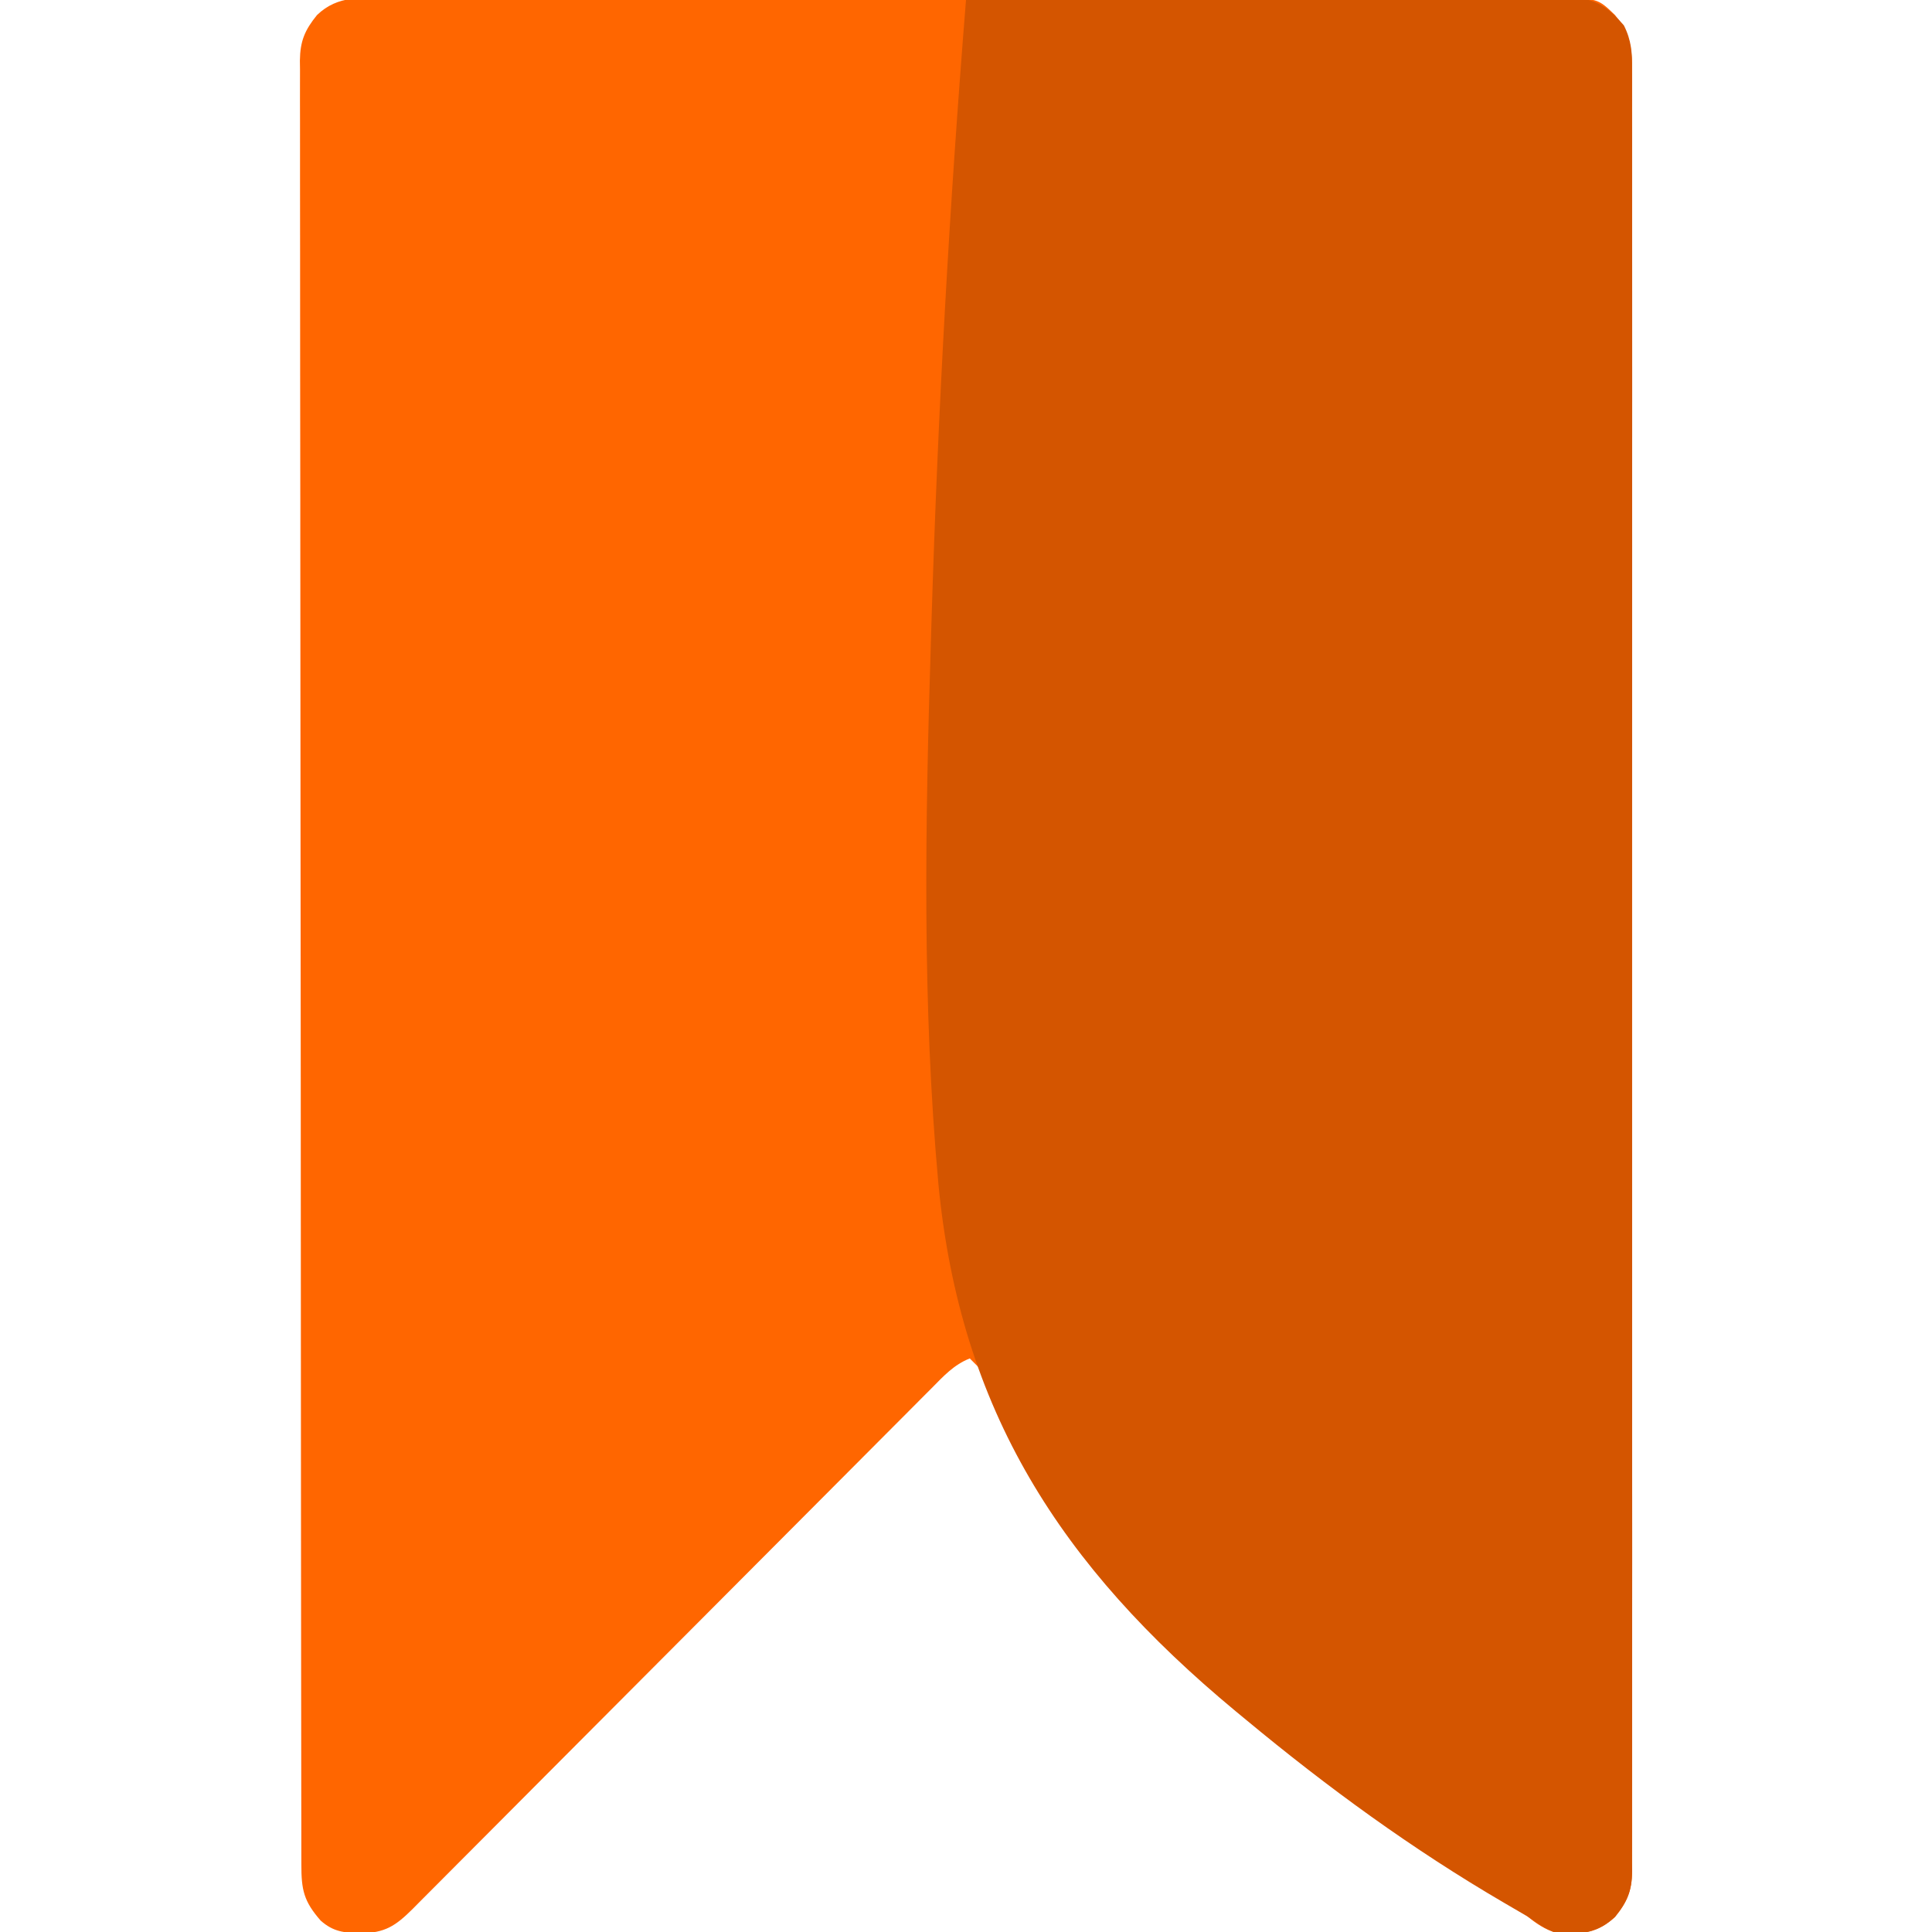 <?xml version="1.0" encoding="UTF-8" standalone="no"?>
<svg
   version="1.1"
   width="512"
   height="512"
   id="svg6"
   sodipodi:docname="bookmark-orange.svg"
   inkscape:version="1.1.2 (0a00cf5339, 2022-02-04)"
   xmlns:inkscape="http://www.inkscape.org/namespaces/inkscape"
   xmlns:sodipodi="http://sodipodi.sourceforge.net/DTD/sodipodi-0.dtd"
   xmlns="http://www.w3.org/2000/svg"
   xmlns:svg="http://www.w3.org/2000/svg">
  <defs
     id="defs10" />
  <sodipodi:namedview
     id="namedview8"
     pagecolor="#505050"
     bordercolor="#eeeeee"
     borderopacity="1"
     inkscape:pageshadow="0"
     inkscape:pageopacity="0"
     inkscape:pagecheckerboard="0"
     showgrid="false"
     inkscape:zoom="1.5273438"
     inkscape:cx="256"
     inkscape:cy="255.67263"
     inkscape:window-width="1920"
     inkscape:window-height="1016"
     inkscape:window-x="0"
     inkscape:window-y="0"
     inkscape:window-maximized="1"
     inkscape:current-layer="svg6" />
  <path
     d="M0 0 C1.37 -0.005 2.741 -0.011 4.111 -0.019 C7.871 -0.036 11.631 -0.027 15.392 -0.015 C19.449 -0.006 23.506 -0.02 27.563 -0.031 C35.51 -0.049 43.456 -0.045 51.402 -0.033 C57.86 -0.024 64.317 -0.023 70.775 -0.027 C72.153 -0.028 72.153 -0.028 73.559 -0.029 C75.426 -0.03 77.293 -0.032 79.159 -0.033 C96.665 -0.044 114.171 -0.031 131.677 -0.01 C146.7 0.008 161.723 0.005 176.746 -0.014 C194.189 -0.035 211.632 -0.043 229.075 -0.031 C230.935 -0.03 232.795 -0.029 234.655 -0.027 C235.57 -0.027 236.485 -0.026 237.428 -0.025 C243.878 -0.022 250.328 -0.028 256.779 -0.037 C264.639 -0.048 272.499 -0.045 280.359 -0.024 C284.37 -0.014 288.381 -0.01 292.392 -0.023 C296.063 -0.035 299.734 -0.028 303.406 -0.007 C305.363 -0 307.321 -0.013 309.279 -0.027 C320.132 0.07 320.132 0.07 324.715 4.508 C328.549 9.249 329.29 12.979 329.218 18.913 C329.224 19.749 329.23 20.585 329.236 21.446 C329.25 24.253 329.237 27.06 329.223 29.867 C329.227 31.898 329.234 33.928 329.242 35.958 C329.258 41.543 329.25 47.127 329.238 52.712 C329.229 58.732 329.243 64.753 329.254 70.773 C329.27 81.887 329.269 93.001 329.258 104.116 C329.248 114.383 329.245 124.65 329.25 134.917 C329.25 135.598 329.251 136.279 329.251 136.98 C329.252 139.744 329.254 142.507 329.255 145.271 C329.267 171.2 329.256 197.128 329.234 223.057 C329.216 246.098 329.217 269.139 329.236 292.18 C329.258 318.061 329.266 343.942 329.254 369.823 C329.253 372.582 329.251 375.34 329.25 378.099 C329.25 378.778 329.249 379.457 329.249 380.157 C329.245 390.418 329.25 400.679 329.26 410.941 C329.271 422.607 329.268 434.273 329.247 445.94 C329.236 451.895 329.232 457.85 329.245 463.805 C329.257 469.253 329.251 474.7 329.23 480.148 C329.225 482.122 329.227 484.097 329.237 486.071 C329.249 488.749 329.237 491.425 329.218 494.103 C329.228 494.875 329.237 495.646 329.247 496.442 C329.174 501.613 327.957 504.513 324.715 508.508 C320.208 512.685 316.379 512.972 310.496 513.039 C304.19 511.835 299.735 506.814 295.375 502.408 C294.765 501.8 294.156 501.193 293.528 500.566 C291.496 498.538 289.472 496.503 287.448 494.468 C285.989 493.009 284.53 491.55 283.071 490.092 C279.116 486.138 275.168 482.178 271.221 478.217 C267.093 474.076 262.959 469.941 258.825 465.805 C251.001 457.975 243.183 450.14 235.366 442.303 C226.466 433.38 217.559 424.463 208.653 415.547 C190.334 397.207 172.022 378.86 153.715 360.508 C149.53 362.147 146.737 365.219 143.642 368.354 C143.037 368.958 142.432 369.563 141.809 370.186 C139.781 372.216 137.759 374.252 135.738 376.289 C134.287 377.745 132.834 379.2 131.382 380.655 C128.253 383.789 125.128 386.927 122.005 390.067 C117.069 395.03 112.126 399.985 107.181 404.94 C96.686 415.456 86.2 425.982 75.715 436.508 C64.396 447.871 53.076 459.232 41.745 470.584 C36.828 475.512 31.915 480.444 27.007 485.38 C23.955 488.447 20.899 491.509 17.842 494.571 C16.422 495.994 15.005 497.418 13.589 498.845 C11.66 500.789 9.725 502.726 7.788 504.662 C7.226 505.231 6.665 505.8 6.086 506.385 C1.548 510.899 -1.32 512.794 -7.723 512.82 C-12.081 512.728 -14.905 512.478 -18.285 509.508 C-22.81 504.354 -23.432 501.301 -23.419 494.595 C-23.422 493.764 -23.424 492.932 -23.427 492.076 C-23.433 489.261 -23.433 486.445 -23.432 483.63 C-23.436 481.603 -23.439 479.576 -23.443 477.549 C-23.454 471.956 -23.457 466.362 -23.46 460.769 C-23.464 454.745 -23.473 448.722 -23.482 442.699 C-23.501 428.829 -23.511 414.96 -23.52 401.09 C-23.524 394.239 -23.529 387.388 -23.534 380.537 C-23.552 357.094 -23.567 333.651 -23.575 310.208 C-23.575 308.736 -23.575 307.264 -23.576 305.791 C-23.576 305.061 -23.576 304.331 -23.577 303.579 C-23.578 299.88 -23.579 296.181 -23.58 292.482 C-23.581 291.747 -23.581 291.013 -23.581 290.257 C-23.589 266.449 -23.612 242.642 -23.645 218.834 C-23.679 193.675 -23.699 168.515 -23.702 143.355 C-23.703 140.595 -23.703 137.834 -23.704 135.073 C-23.704 134.393 -23.704 133.713 -23.704 133.013 C-23.706 122.063 -23.722 111.112 -23.742 100.162 C-23.763 89.159 -23.768 78.157 -23.759 67.154 C-23.754 61.191 -23.756 55.228 -23.775 49.265 C-23.793 43.81 -23.792 38.355 -23.777 32.899 C-23.774 30.922 -23.779 28.945 -23.79 26.968 C-23.805 24.286 -23.796 21.606 -23.78 18.924 C-23.79 18.151 -23.801 17.378 -23.811 16.582 C-23.744 11.405 -22.524 8.51 -19.285 4.508 C-13.728 -0.874 -7.275 -0.051 0 0 Z "
     fill="#FD3018"
     transform="translate(103.285,-0.508)"
     id="path2"
     style="fill:#ff6600;fill-opacity:1" />
  <path
     d="M0 0 C21.54 -0.093 43.08 -0.164 64.62 -0.207 C74.622 -0.228 84.623 -0.256 94.625 -0.302 C103.342 -0.342 112.059 -0.367 120.776 -0.376 C125.392 -0.382 130.007 -0.394 134.623 -0.423 C138.968 -0.45 143.313 -0.458 147.659 -0.452 C149.253 -0.454 150.847 -0.461 152.44 -0.477 C154.62 -0.497 156.797 -0.492 158.976 -0.481 C160.804 -0.487 160.804 -0.487 162.669 -0.492 C168.009 0.297 170.88 2.698 174.344 6.725 C176.358 10.708 176.556 14.044 176.503 18.405 C176.509 19.241 176.515 20.077 176.521 20.938 C176.536 23.745 176.522 26.552 176.508 29.359 C176.513 31.39 176.519 33.42 176.527 35.45 C176.544 41.035 176.535 46.619 176.523 52.204 C176.514 58.224 176.528 64.245 176.539 70.265 C176.556 81.379 176.554 92.494 176.543 103.608 C176.533 113.875 176.53 124.142 176.535 134.409 C176.536 135.09 176.536 135.771 176.536 136.472 C176.537 139.236 176.539 141.999 176.54 144.763 C176.552 170.692 176.541 196.62 176.52 222.549 C176.501 245.59 176.502 268.631 176.521 291.672 C176.543 317.553 176.551 343.434 176.539 369.315 C176.538 372.074 176.537 374.832 176.535 377.591 C176.535 378.27 176.535 378.949 176.534 379.649 C176.53 389.91 176.535 400.171 176.545 410.433 C176.557 422.099 176.553 433.765 176.532 445.432 C176.522 451.387 176.517 457.342 176.531 463.297 C176.543 468.745 176.536 474.192 176.515 479.64 C176.51 481.614 176.513 483.589 176.522 485.563 C176.534 488.241 176.522 490.917 176.503 493.595 C176.513 494.367 176.522 495.138 176.532 495.934 C176.46 501.105 175.242 504.005 172 508 C167.493 512.177 163.664 512.464 157.781 512.531 C154.16 511.84 152.042 510.075 149 508 C146.882 506.745 144.756 505.505 142.622 504.278 C118.268 490.065 95.814 473.688 74.125 455.688 C73.243 454.96 72.361 454.233 71.453 453.483 C25.052 415.002 -1.539 373.712 -7.306 313.865 C-11.664 266.132 -10.799 218.035 -9.312 170.188 C-9.249 168.085 -9.185 165.982 -9.122 163.88 C-7.449 109.162 -4.391 54.565 0 0 Z "
     fill="#E61E14"
     transform="translate(256,0)"
     id="path4"
     style="fill:#d45500" />
</svg>
